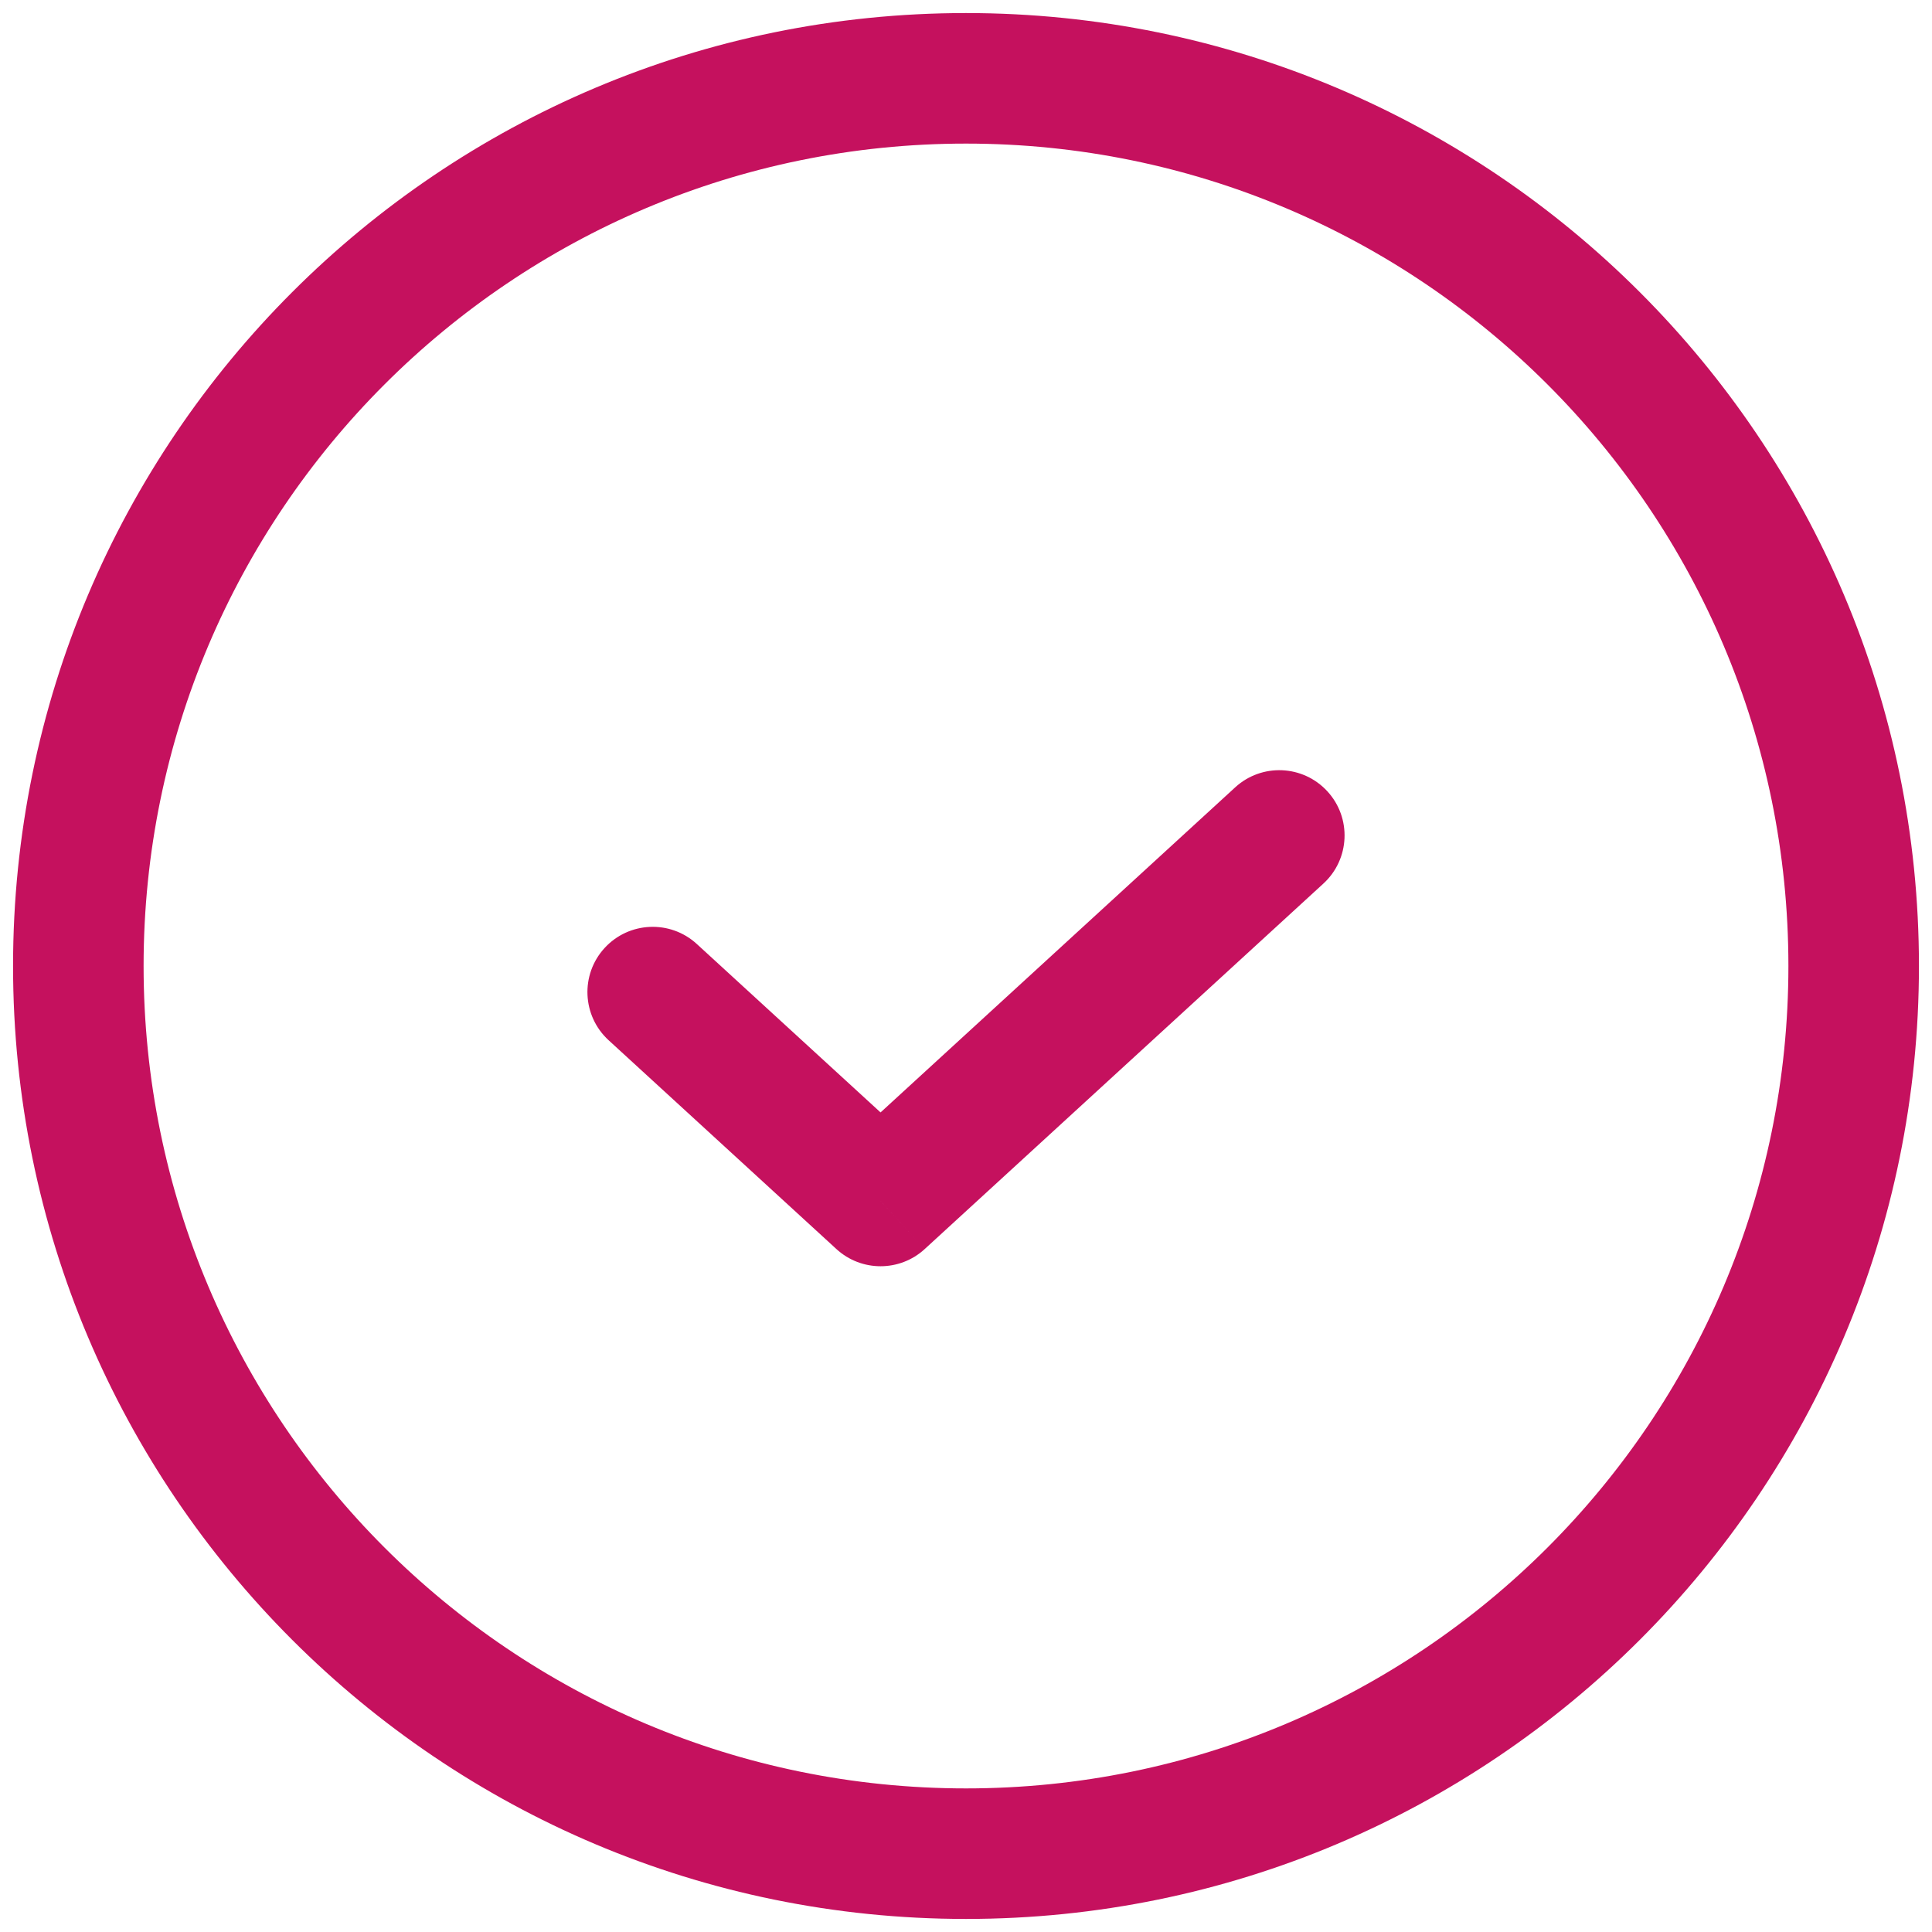 <svg width="74" height="74" viewBox="0 0 74 74" fill="none" xmlns="http://www.w3.org/2000/svg">
<path d="M26.689 36.157C25.672 35.224 24.09 35.293 23.157 36.311C22.224 37.328 22.293 38.91 23.311 39.843L26.689 36.157ZM33.727 46L32.038 47.843C32.994 48.719 34.461 48.719 35.417 47.843L33.727 46ZM50.689 33.843C51.707 32.91 51.776 31.328 50.843 30.311C49.91 29.293 48.328 29.224 47.311 30.157L50.689 33.843ZM68.5 37C68.5 54.397 54.397 68.5 37 68.5V73.5C57.158 73.5 73.5 57.158 73.5 37H68.5ZM37 68.5C19.603 68.5 5.5 54.397 5.5 37H0.5C0.5 57.158 16.842 73.5 37 73.5V68.5ZM5.5 37C5.5 19.603 19.603 5.5 37 5.5V0.5C16.842 0.5 0.5 16.842 0.5 37H5.5ZM37 5.5C54.397 5.5 68.5 19.603 68.5 37H73.5C73.5 16.842 57.158 0.5 37 0.5V5.5ZM23.311 39.843L32.038 47.843L35.417 44.157L26.689 36.157L23.311 39.843ZM35.417 47.843L50.689 33.843L47.311 30.157L32.038 44.157L35.417 47.843Z" fill="#C5115E"/>
</svg>
